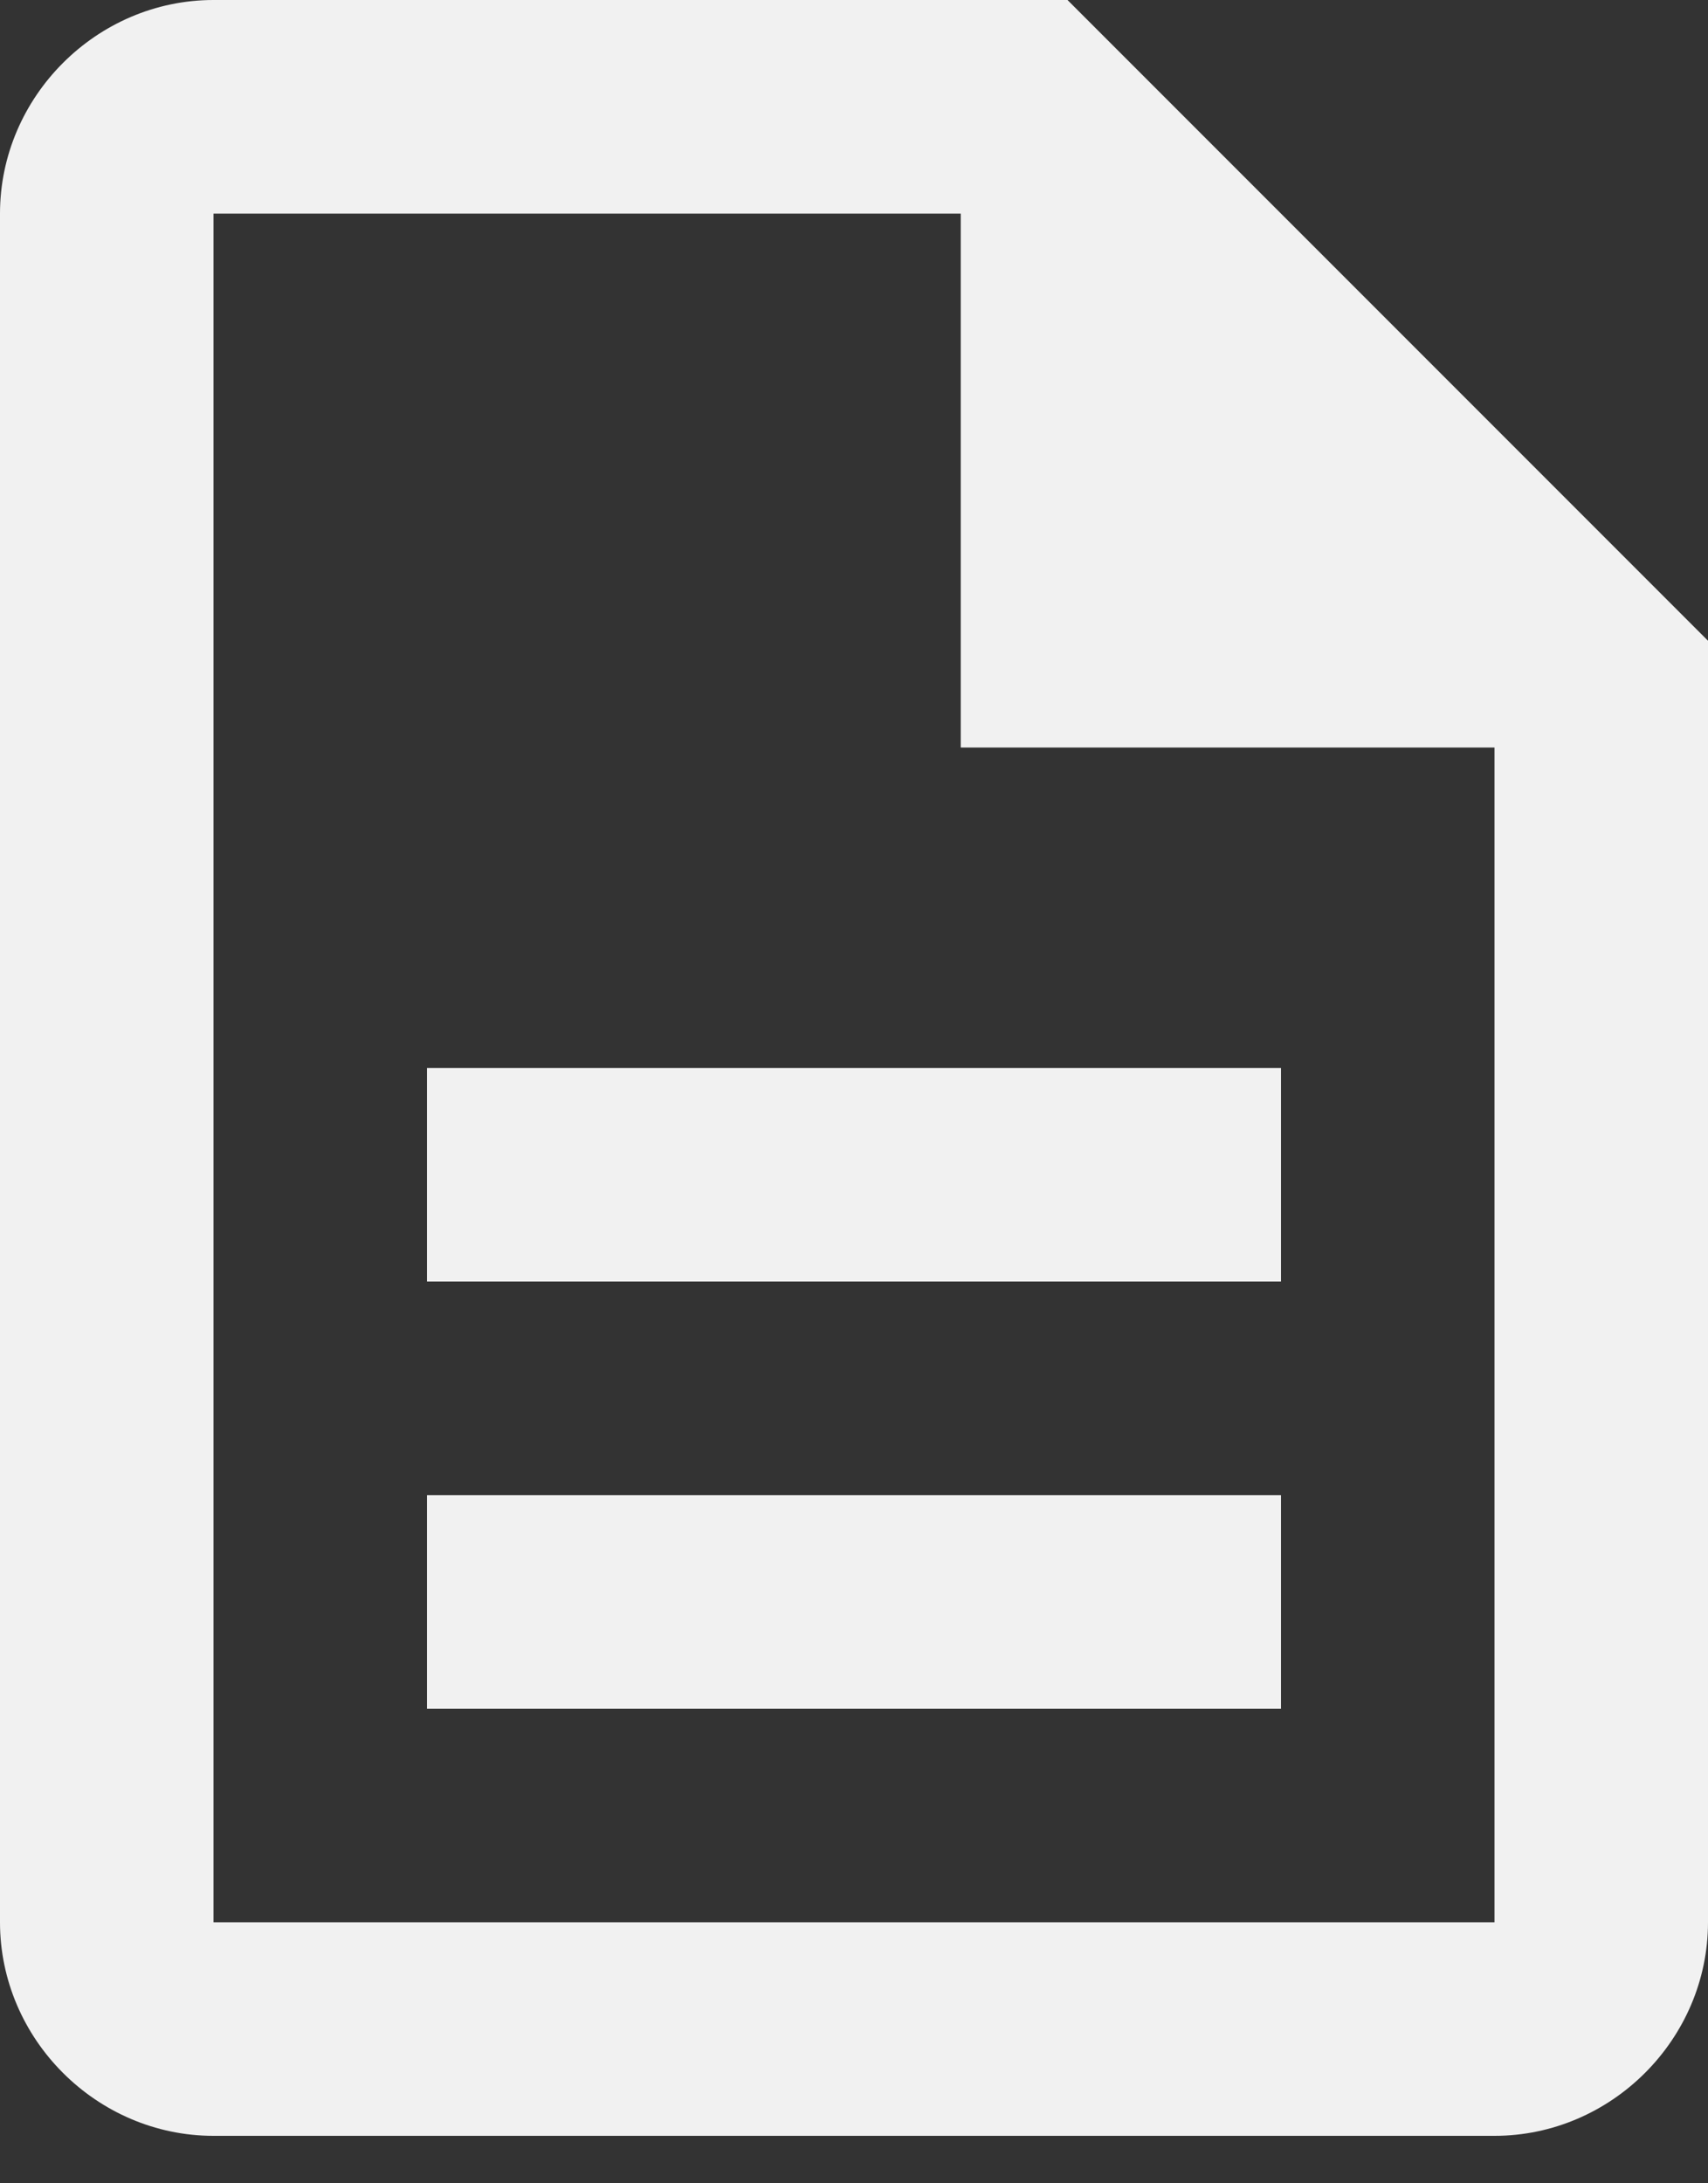 <svg width="18" height="23" viewBox="0 0 18 23" fill="none" xmlns="http://www.w3.org/2000/svg">
<rect x="0" y="0" width="18" height="23" fill="#333333" stroke="none"/>
<path d="M2.25 0C1.019 0 0 1.019 0 2.25V20.25C0 21.481 1.019 22.5 2.25 22.5H15.75C16.981 22.5 18 21.481 18 20.25V6.75L11.25 0H2.25ZM2.25 2.25H10.125V7.875H15.75V20.25H2.25V2.25ZM4.5 11.25V13.5H13.5V11.25H4.5ZM4.5 15.75V18H13.5V15.75H4.5Z" fill="#F1F1F1"/>
</svg>
